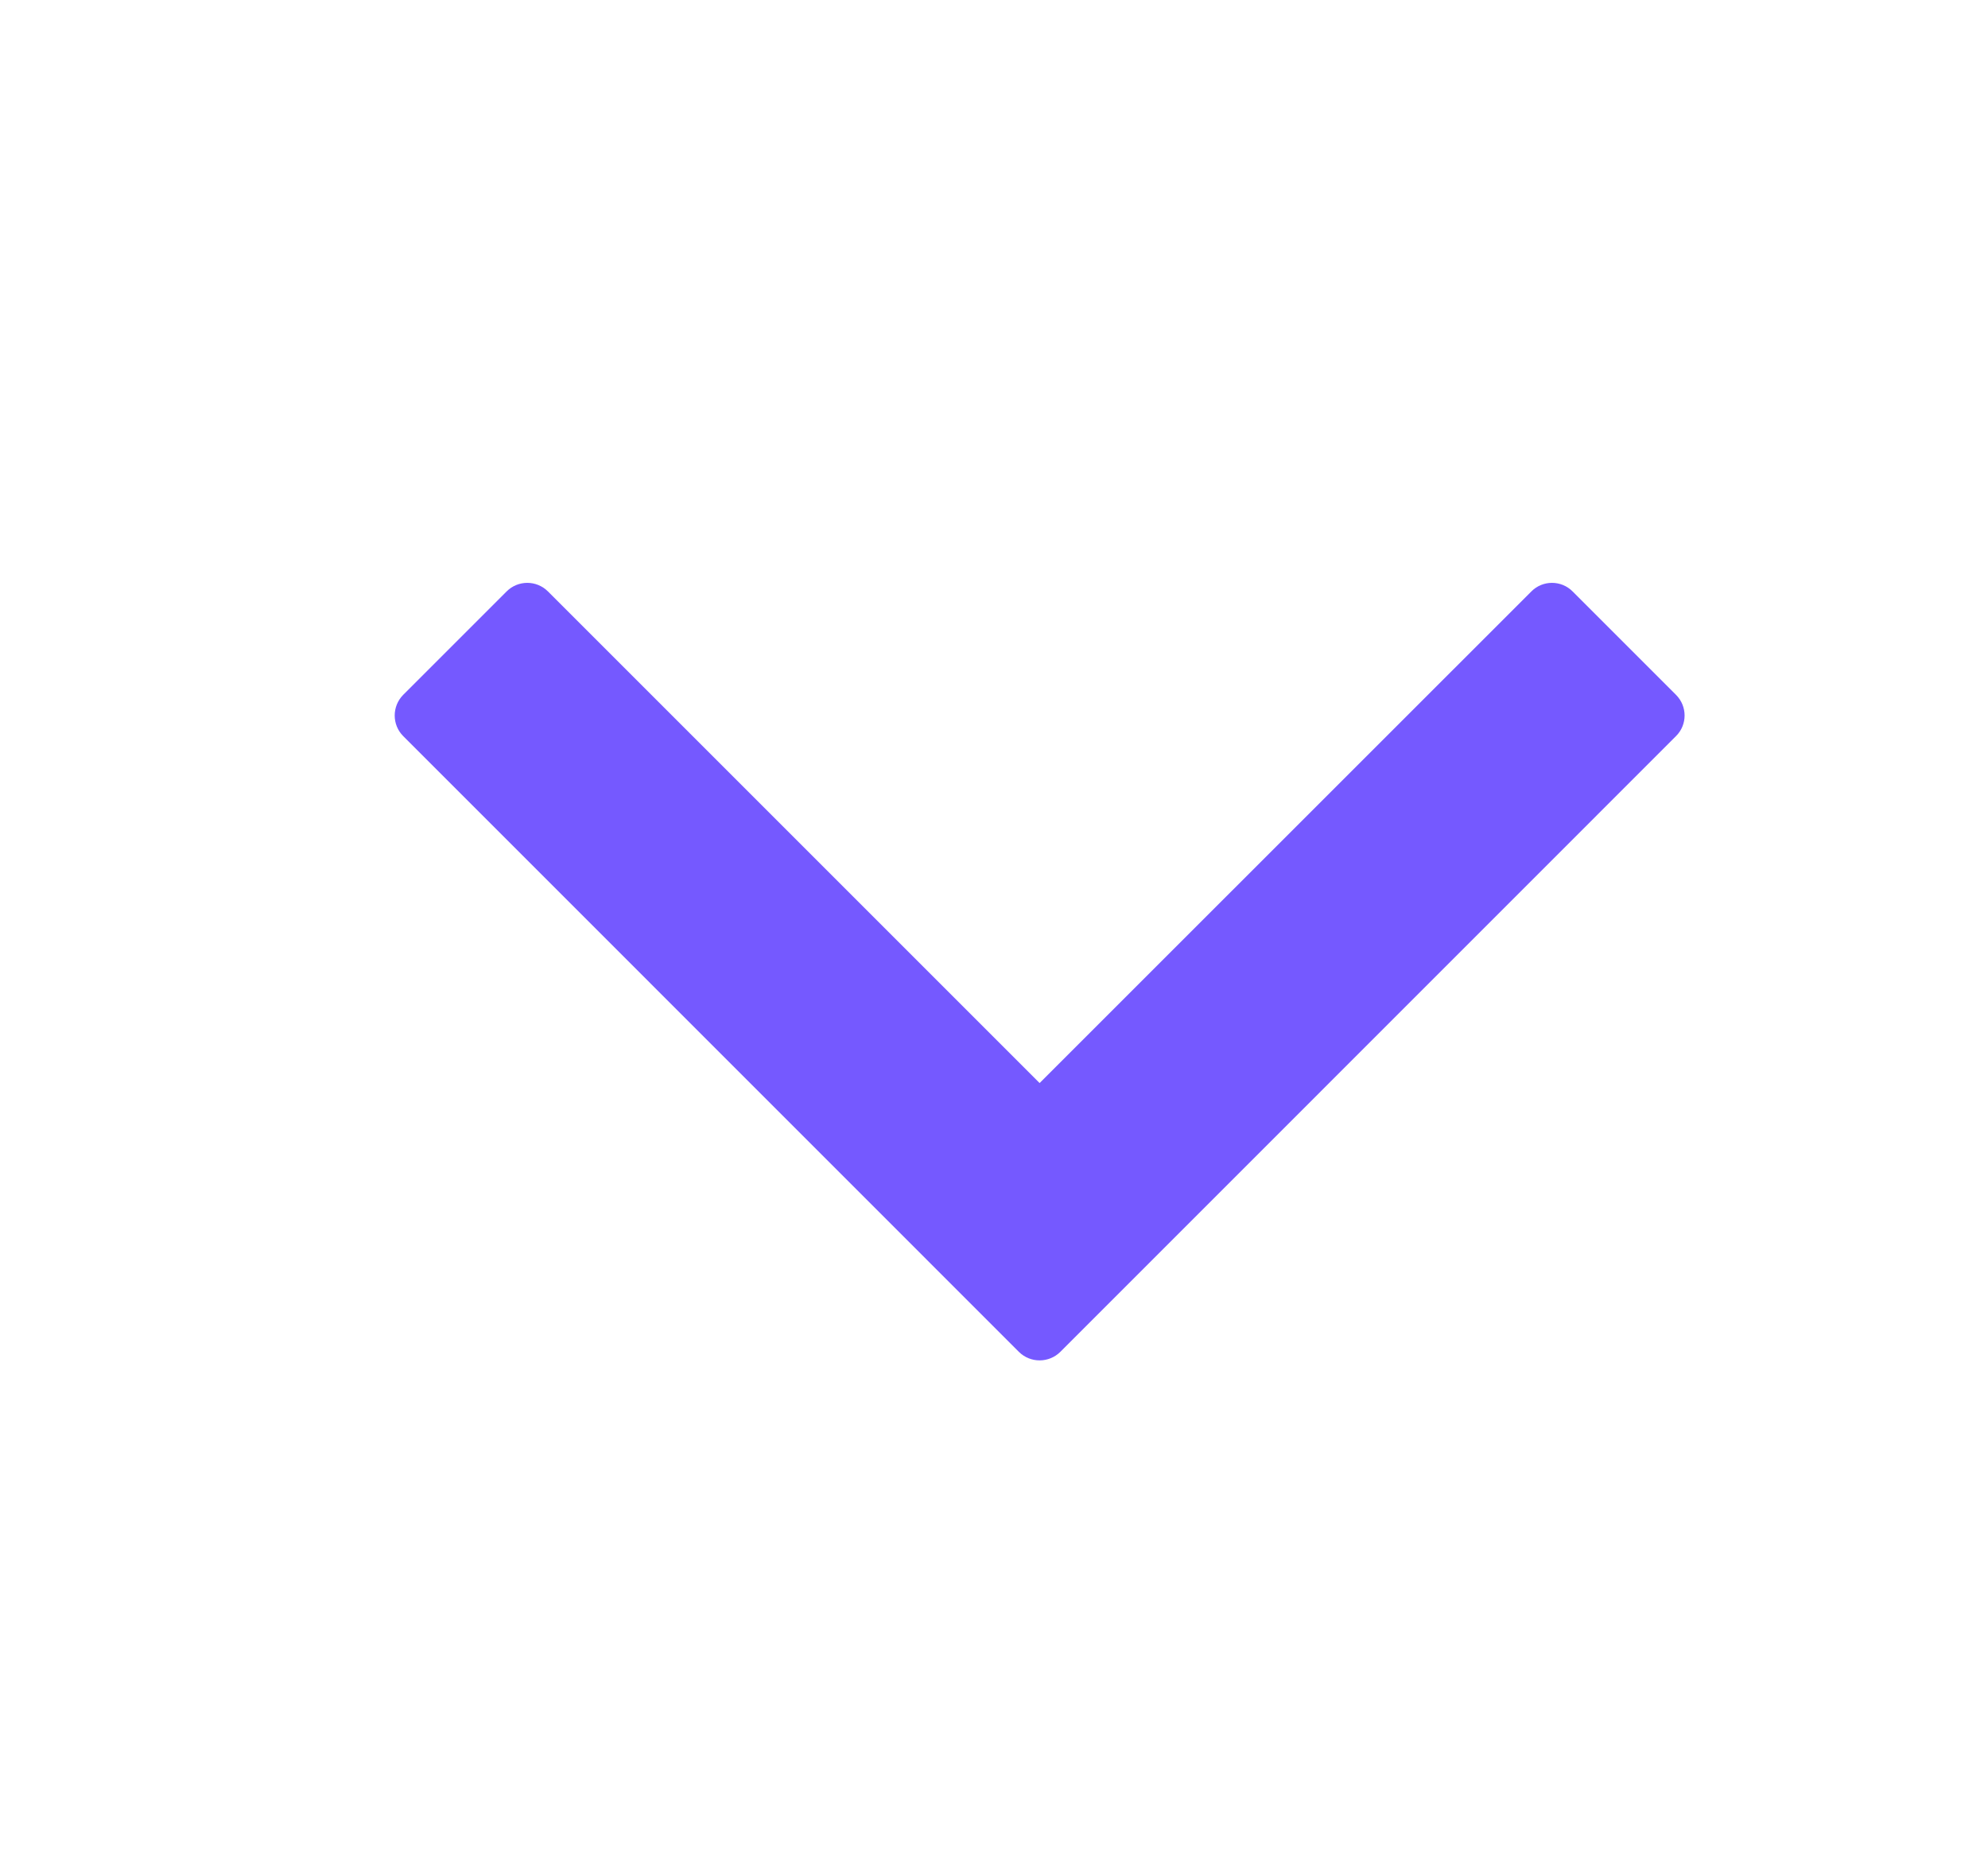 <svg width="17" height="16" viewBox="0 0 17 16" fill="none" xmlns="http://www.w3.org/2000/svg">
<path fill-rule="evenodd" clip-rule="evenodd" d="M3.448 6.295C3.351 6.198 3.351 6.04 3.448 5.942L4.332 5.058C4.43 4.96 4.588 4.96 4.686 5.058L8.89 9.262L13.095 5.058C13.192 4.96 13.351 4.96 13.448 5.058L14.332 5.942C14.43 6.04 14.43 6.198 14.332 6.295L9.067 11.561C8.969 11.658 8.811 11.658 8.713 11.561L3.448 6.295Z" fill="#7559FF"/>
</svg>

